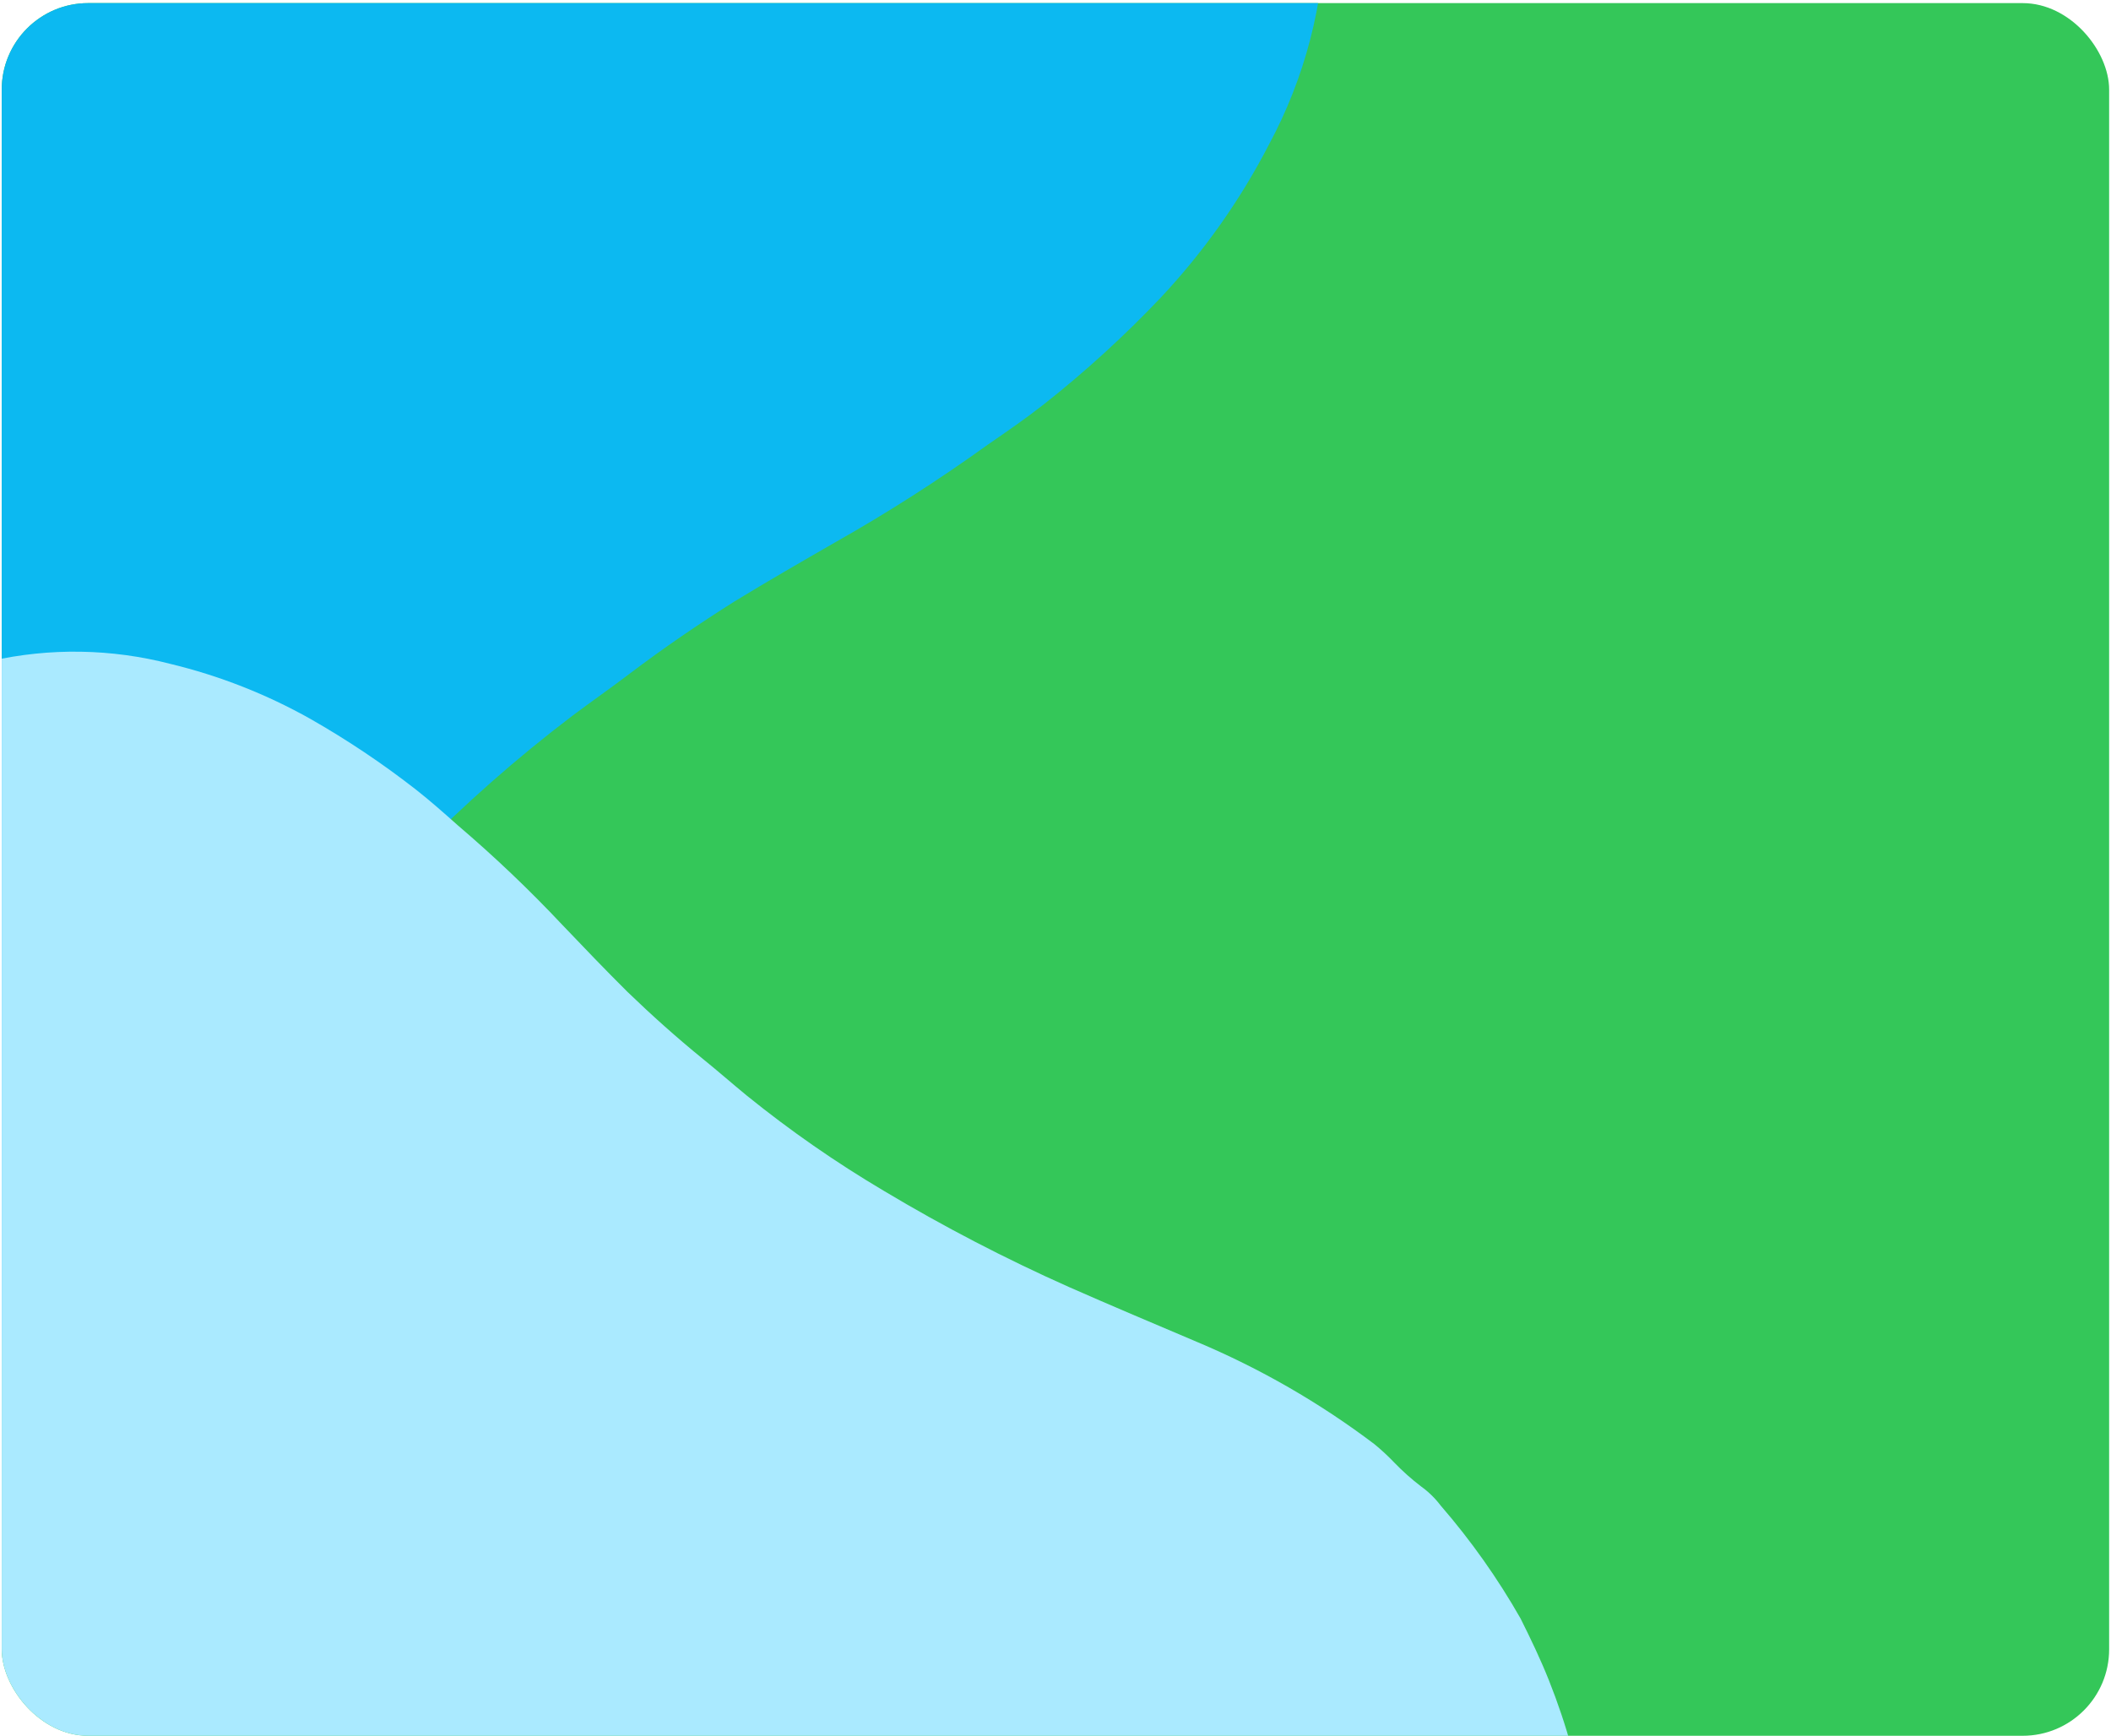 <svg width="586" height="482" viewBox="0 0 586 482" fill="none" xmlns="http://www.w3.org/2000/svg">
<g clip-path="url(#clip0_3_1398)">
<rect x="0.482" y="0.863" width="585" height="481" rx="24" fill="#34C759"/>
<g clip-path="url(#clip1_3_1398)">
<path d="M-275.537 16.193C-260.422 6.456 -243.472 1.123 -226.552 -4.356C-205.76 -11.135 -184.331 -15.769 -163.295 -21.651C-150.824 -25.116 -138.579 -29.542 -126.494 -34.15C-117.453 -37.551 -108.409 -41.992 -99.631 -46.226C-86.626 -52.252 -74.27 -59.583 -62.756 -68.105C-57.22 -72.329 -50.783 -75.378 -45.016 -79.298C-34.791 -86.167 -24.755 -93.362 -14.648 -100.436L-13.038 -101.362C-1.031 -109.147 11.094 -116.727 22.911 -124.839C33.444 -132.474 44.509 -139.354 56.021 -145.425C70.746 -152.699 85.376 -160.136 100.961 -165.83C112.82 -170.276 124.904 -174.095 137.163 -177.274C166.336 -185.225 196.818 -187.117 226.705 -182.83C238.509 -180.87 250.117 -177.905 261.401 -173.966C268.689 -171.553 275.089 -167.536 282.247 -165.158C284.86 -164.259 285.794 -161.029 288.046 -160.468C296.443 -158.42 301.027 -150.792 308.4 -147.281C309.295 -146.961 310.072 -146.381 310.63 -145.615C313.471 -141.851 316.911 -138.574 320.817 -135.915C334.603 -122.895 345.748 -107.362 353.65 -90.155C358.657 -80.069 362.469 -69.435 365.01 -58.466C367.385 -45.75 368.347 -32.806 367.876 -19.869C367.566 1.065 362.208 21.641 352.252 40.129C344.247 55.619 334.123 69.937 322.17 82.673C312.092 93.293 301.258 103.179 289.754 112.252C284.796 116.144 279.566 119.755 274.212 123.437C260.572 133.264 246.399 142.333 231.756 150.604C222.384 155.998 213.011 161.393 203.823 167.009C193.944 173.241 184.279 179.841 174.899 186.933C169.628 190.949 164.174 194.744 158.838 198.744C143.455 210.431 128.946 223.217 115.428 236.999C98.483 254.106 82.586 272.209 67.826 291.21C57.987 303.973 48.33 316.958 38.709 329.813C24.54 348.869 8.032 366.094 -10.429 381.086C-12.979 382.991 -15.641 384.742 -18.402 386.33C-21.957 388.405 -25.351 390.742 -28.556 393.321C-30.984 395.397 -33.712 397.095 -36.647 398.361C-50.969 405.701 -65.973 411.63 -81.446 416.063C-89.173 417.835 -96.865 419.477 -104.694 420.597C-121.37 422.986 -138.252 423.546 -155.035 422.267C-171.377 421.007 -187.586 418.448 -203.507 414.615C-219.223 410.918 -234.426 405.348 -248.787 398.026C-256.307 394.546 -263.387 390.593 -270.701 386.993C-278.932 383.109 -286.946 378.79 -294.71 374.054C-304.705 367.999 -313.923 360.762 -322.165 352.503C-330.229 344.092 -336.376 334.142 -343.538 325.103C-349.366 318.082 -354.003 310.266 -359.666 303.149C-368.264 292.604 -374.581 280.402 -378.223 267.303C-382.229 253.729 -384.78 239.766 -385.833 225.647C-386.263 214.635 -385.9 203.604 -384.746 192.638C-383.51 176.907 -380.84 161.314 -376.769 146.051C-372.225 129.591 -365.316 113.86 -356.253 99.348C-350.574 90.618 -345.256 81.55 -338.796 73.408C-327.415 58.235 -314.341 44.389 -299.828 32.14C-292.069 26.33 -283.957 21.004 -275.537 16.193Z" fill="#0CB9F1"/>
</g>
<g clip-path="url(#clip2_3_1398)">
<path d="M145.06 674.928C134.631 665.058 127.309 652.937 119.879 640.867C110.712 626.043 103.107 610.323 94.598 595.142C89.57 586.137 83.832 577.489 77.981 568.999C73.64 562.639 68.485 556.472 63.541 550.472C56.409 541.537 48.376 533.35 39.567 526.039C35.232 522.548 31.65 518.138 27.511 514.411C20.235 507.786 12.739 501.371 5.325 494.877L4.3 493.804C-4.023 485.973 -12.208 478.011 -20.752 470.389C-28.685 463.671 -36.125 456.399 -43.015 448.628C-51.443 438.596 -59.981 428.668 -67.332 417.672C-73.013 409.327 -78.247 400.689 -83.011 391.795C-94.651 370.702 -101.79 347.455 -103.981 323.504C-104.638 313.995 -104.47 304.448 -103.481 294.968C-102.944 288.87 -100.987 283.158 -100.454 277.168C-100.235 274.975 -97.879 273.643 -97.858 271.794C-97.814 264.906 -92.692 259.92 -91.312 253.549C-91.227 252.796 -90.917 252.085 -90.422 251.508C-88.001 248.6 -86.075 245.318 -84.718 241.793C-77.083 228.666 -66.99 217.111 -54.985 207.751C-48.018 201.974 -40.4 197.019 -32.284 192.986C-22.769 188.751 -12.813 185.569 -2.597 183.497C13.851 179.793 30.955 180.067 47.277 184.295C60.89 187.575 73.979 192.718 86.17 199.576C96.355 205.379 106.105 211.906 115.344 219.105C119.311 222.212 123.109 225.581 126.986 229.034C137.211 237.745 146.942 247.012 156.135 256.792C162.098 263.034 168.062 269.275 174.164 275.333C180.877 281.808 187.838 288.049 195.132 293.977C199.255 297.302 203.238 300.81 207.36 304.189C219.365 313.9 232.068 322.726 245.368 330.598C261.906 340.498 279.03 349.397 296.647 357.248C308.465 362.463 320.424 367.495 332.274 372.524C349.824 379.907 366.374 389.445 381.538 400.916C383.503 402.532 385.368 404.264 387.123 406.102C389.408 408.464 391.867 410.652 394.482 412.648C396.557 414.138 398.393 415.93 399.929 417.965C408.334 427.672 415.761 438.174 422.104 449.32C424.925 454.97 427.638 460.617 429.969 466.469C434.934 478.932 438.505 491.898 440.619 505.135C442.666 518.027 443.671 531.06 443.625 544.11C443.648 556.977 442.109 569.798 439.042 582.297C437.713 588.776 435.932 595.002 434.471 601.344C432.958 608.449 431.064 615.468 428.797 622.372C425.911 631.253 421.957 639.754 417.02 647.691C411.932 655.519 405.283 662.154 399.535 669.402C395.12 675.237 389.86 680.3 385.34 686.025C378.68 694.67 370.299 701.859 360.719 707.147C350.836 712.805 340.377 717.41 329.518 720.885C320.977 723.292 312.273 725.089 303.473 726.261C290.927 728.266 278.224 729.135 265.518 728.858C251.788 728.44 238.19 726.052 225.145 721.768C217.256 719.015 209.17 716.604 201.596 713.135C187.604 707.181 174.338 699.665 162.053 690.734C156.064 685.82 150.389 680.541 145.06 674.928Z" fill="#AAEAFF"/>
</g>
</g>
<defs>
<clipPath id="clip0_3_1398">
<rect x="0.482" y="0.863" width="585" height="481" rx="24" fill="white"/>
</clipPath>
<clipPath id="clip1_3_1398">
<rect width="755" height="609" fill="white" transform="translate(-386.518 -185.137)"/>
</clipPath>
<clipPath id="clip2_3_1398">
<rect width="549" height="549" fill="white" transform="translate(-104.518 180.863)"/>
</clipPath>
</defs>
</svg>
